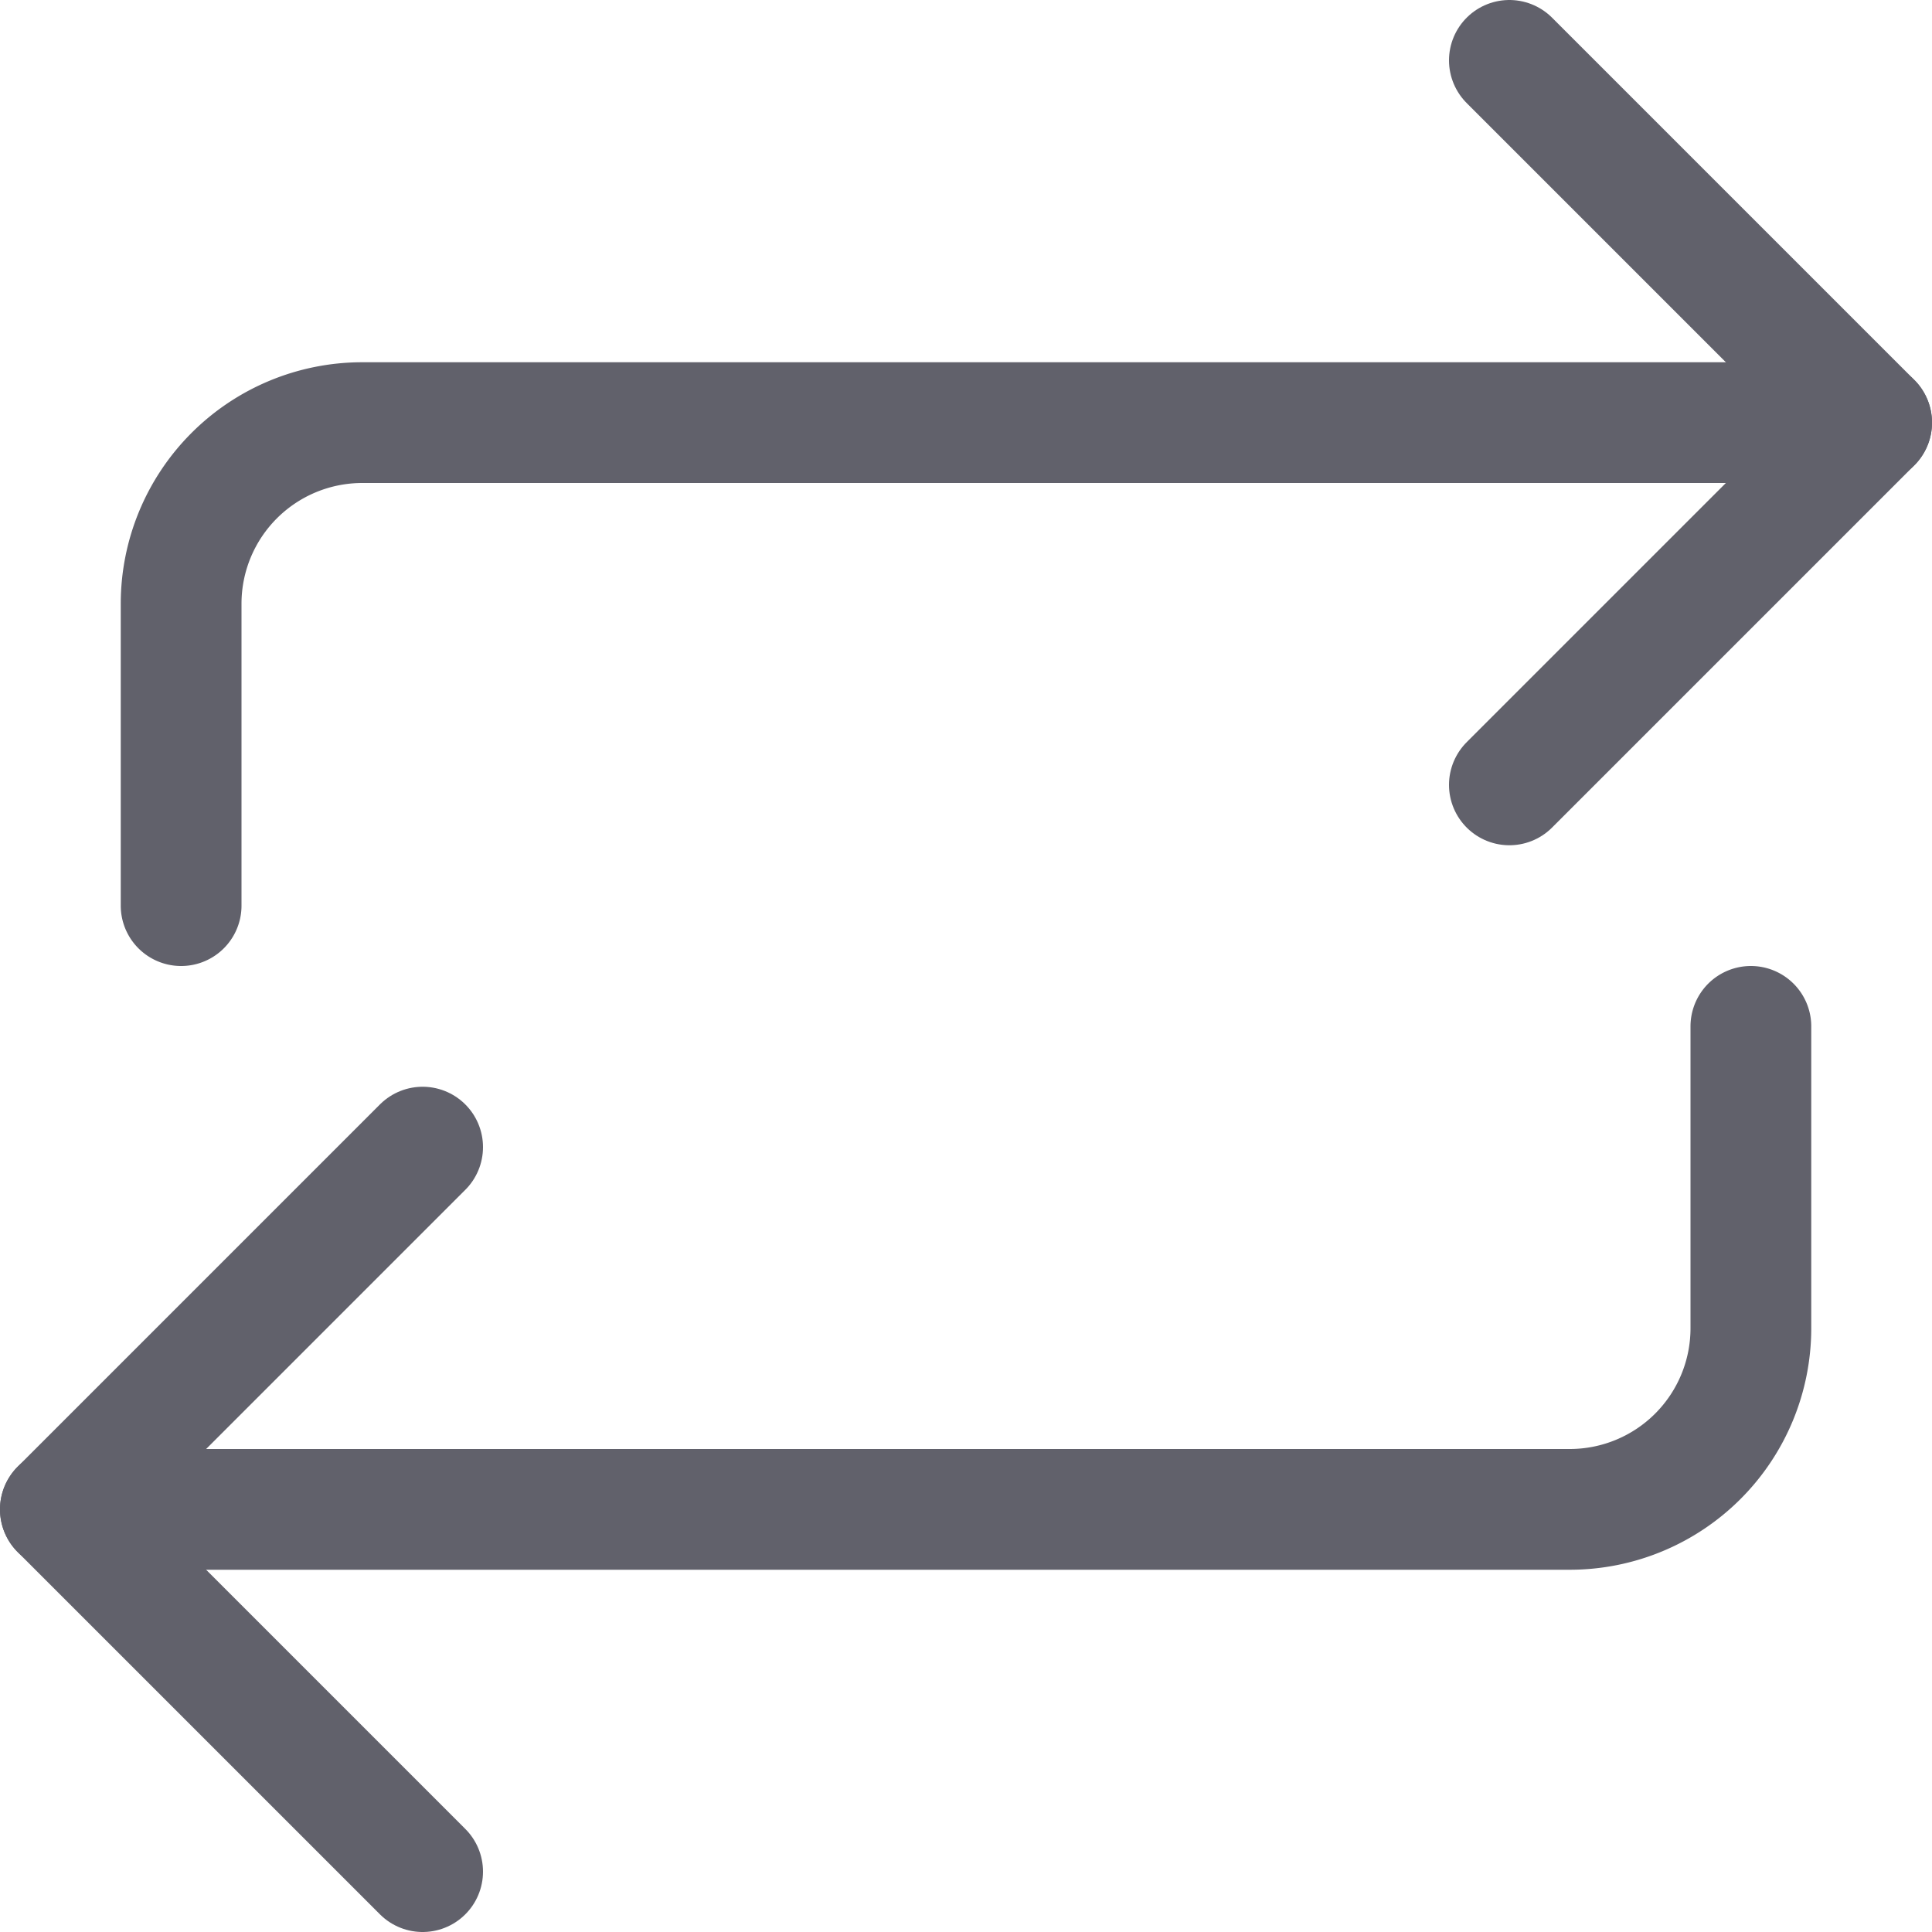<svg xmlns="http://www.w3.org/2000/svg" height="24" width="24" viewBox="0 0 16 16"><g fill="#61616b" class="nc-icon-wrapper"><polyline data-color="color-2" points="3.5 9.5 0.5 12.5 3.5 15.5" fill="none" stroke="#61616b" stroke-linecap="round" stroke-linejoin="round"></polyline><path data-color="color-2" d="M.5,12.5H13A1.5,1.5,0,0,0,14.5,11V8.5" fill="none" stroke="#61616b" stroke-linecap="round" stroke-linejoin="round"></path><polyline points="12.5 6.5 15.5 3.5 12.5 0.5" fill="none" stroke="#61616b" stroke-linecap="round" stroke-linejoin="round"></polyline><path d="M15.5,3.5H3A1.5,1.5,0,0,0,1.5,5V7.5" fill="none" stroke="#61616b" stroke-linecap="round" stroke-linejoin="round"></path></g></svg>
